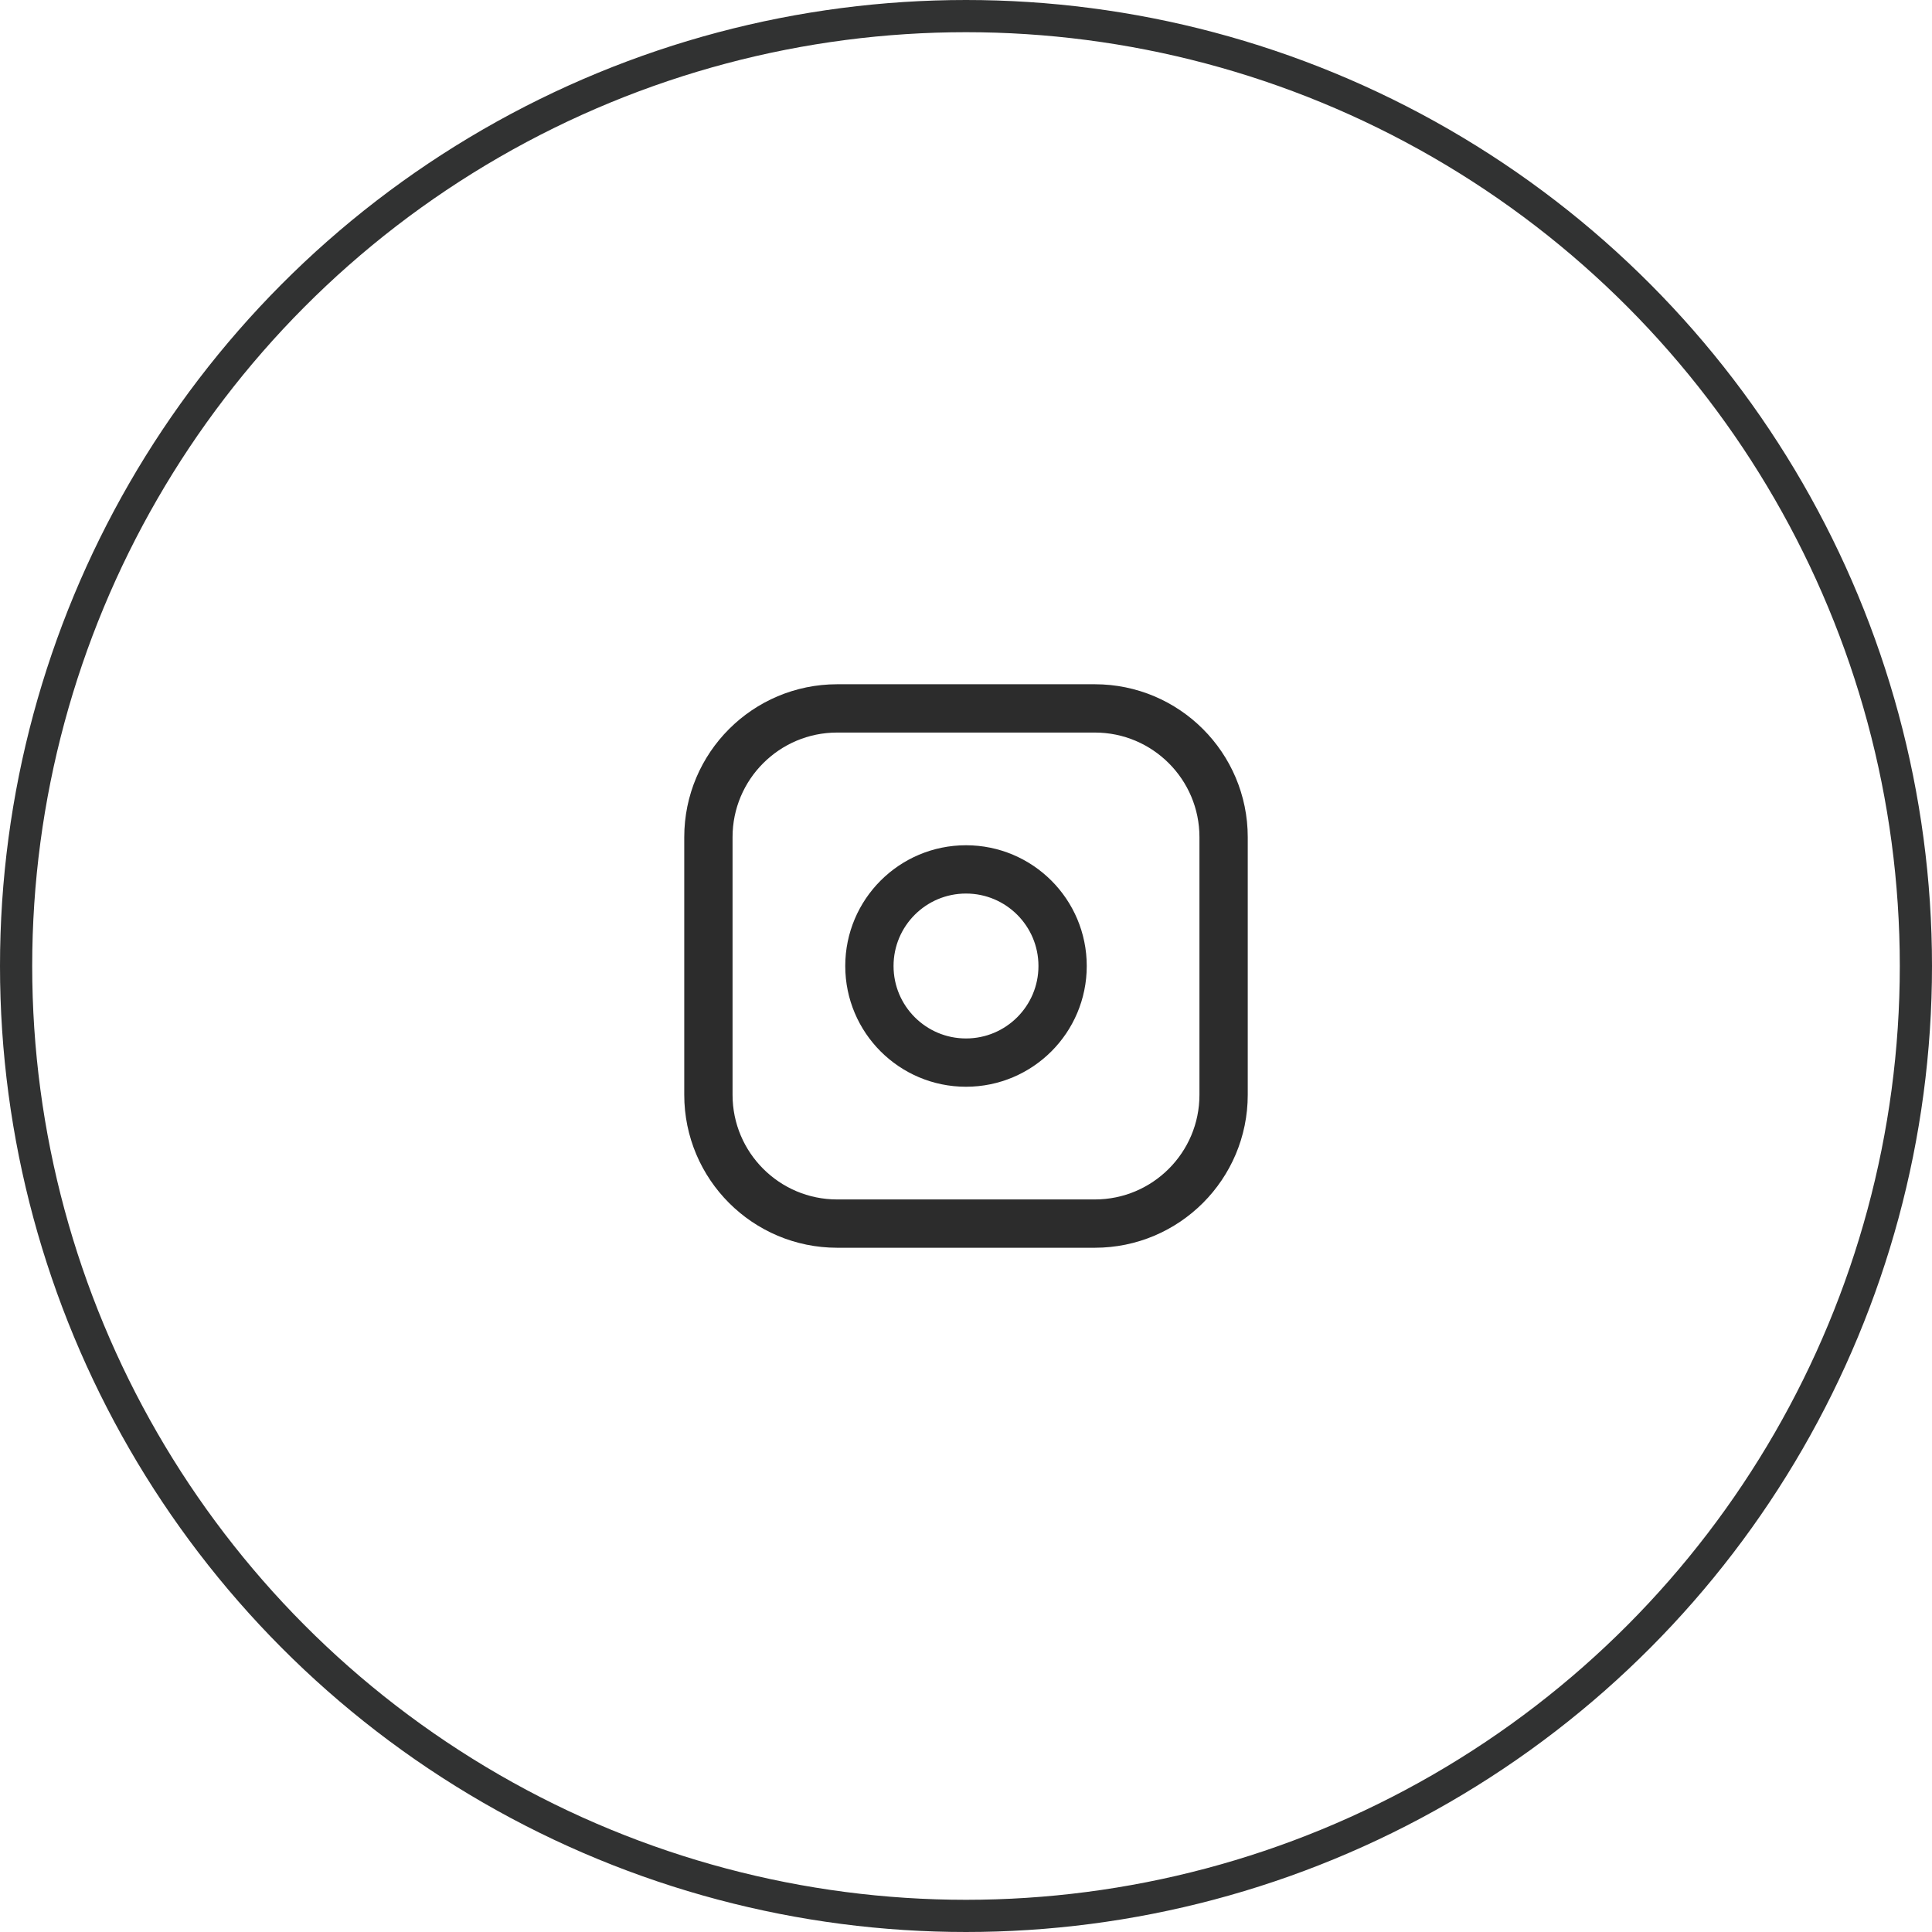 <svg width="60" height="60" viewBox="0 0 60 60" fill="none" xmlns="http://www.w3.org/2000/svg">
<circle cx="30" cy="30" r="29.5" stroke="#313232"/>
<path d="M34 22H26C23.791 22 22 23.791 22 26V34C22 36.209 23.791 38 26 38H34C36.209 38 38 36.209 38 34V26C38 23.791 36.209 22 34 22Z" stroke="#2C2C2C" stroke-width="1.5" stroke-linecap="round" stroke-linejoin="round"/>
<path d="M30 33C31.657 33 33 31.657 33 30C33 28.343 31.657 27 30 27C28.343 27 27 28.343 27 30C27 31.657 28.343 33 30 33Z" stroke="#2C2C2C" stroke-width="1.5" stroke-linecap="round" stroke-linejoin="round"/>
</svg>
